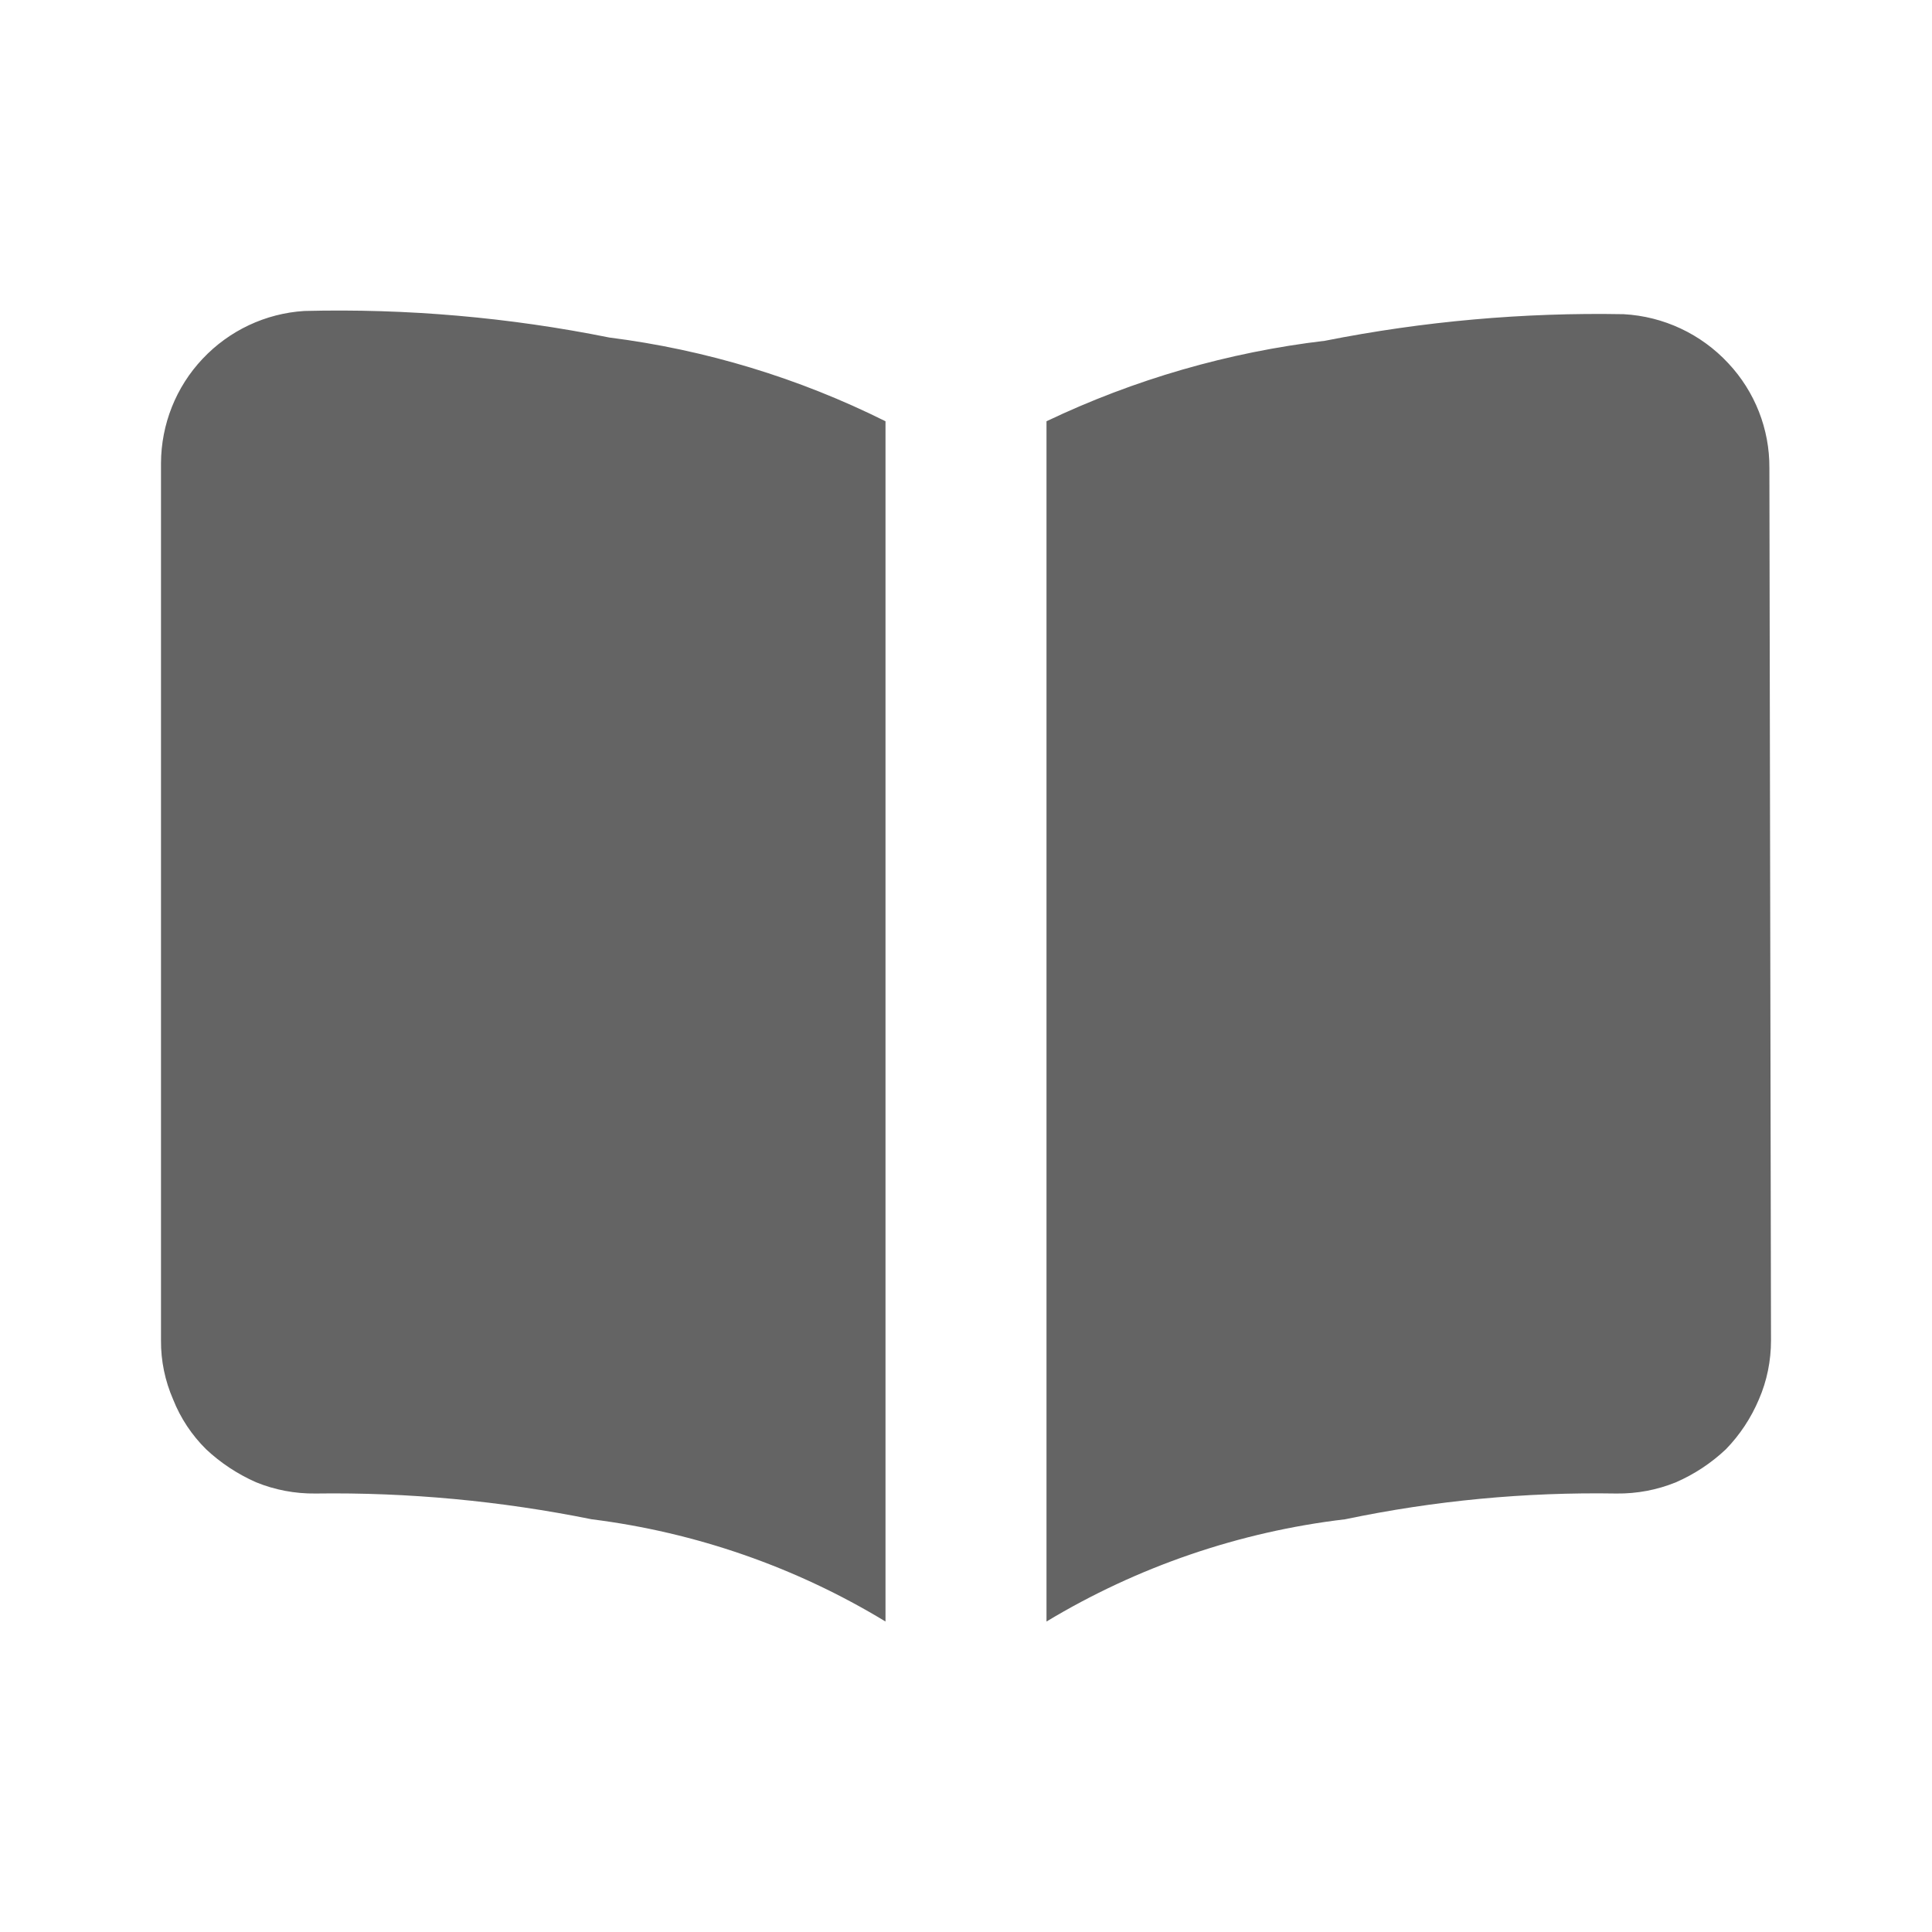 <svg width="24" height="24" viewBox="0 0 24 24" fill="none" xmlns="http://www.w3.org/2000/svg">
    <path
        d="M22 16.653C22 16.903 21.95 17.153 21.85 17.383C21.753 17.613 21.614 17.824 21.44 18.003C21.259 18.174 21.049 18.313 20.82 18.413C20.585 18.509 20.334 18.556 20.08 18.553C18.948 18.534 17.818 18.641 16.71 18.873C15.397 19.028 14.132 19.461 13 20.143V5.233C14.091 4.713 15.26 4.375 16.46 4.233C17.681 3.991 18.925 3.88 20.17 3.903C20.666 3.93 21.132 4.149 21.47 4.513C21.8 4.865 21.983 5.33 21.98 5.813L22 16.653ZM11 5.233V20.143C9.886 19.467 8.642 19.035 7.35 18.873C6.221 18.645 5.071 18.537 3.92 18.553C3.666 18.556 3.415 18.509 3.18 18.413C2.952 18.312 2.742 18.174 2.56 18.003C2.382 17.827 2.242 17.616 2.15 17.383C2.05 17.153 1.998 16.904 2 16.653V5.753C2.002 5.271 2.186 4.807 2.517 4.457C2.847 4.106 3.299 3.893 3.78 3.863C5.052 3.831 6.323 3.942 7.57 4.193C8.764 4.344 9.923 4.696 11 5.233Z"
        fill="#646464" />
</svg>
